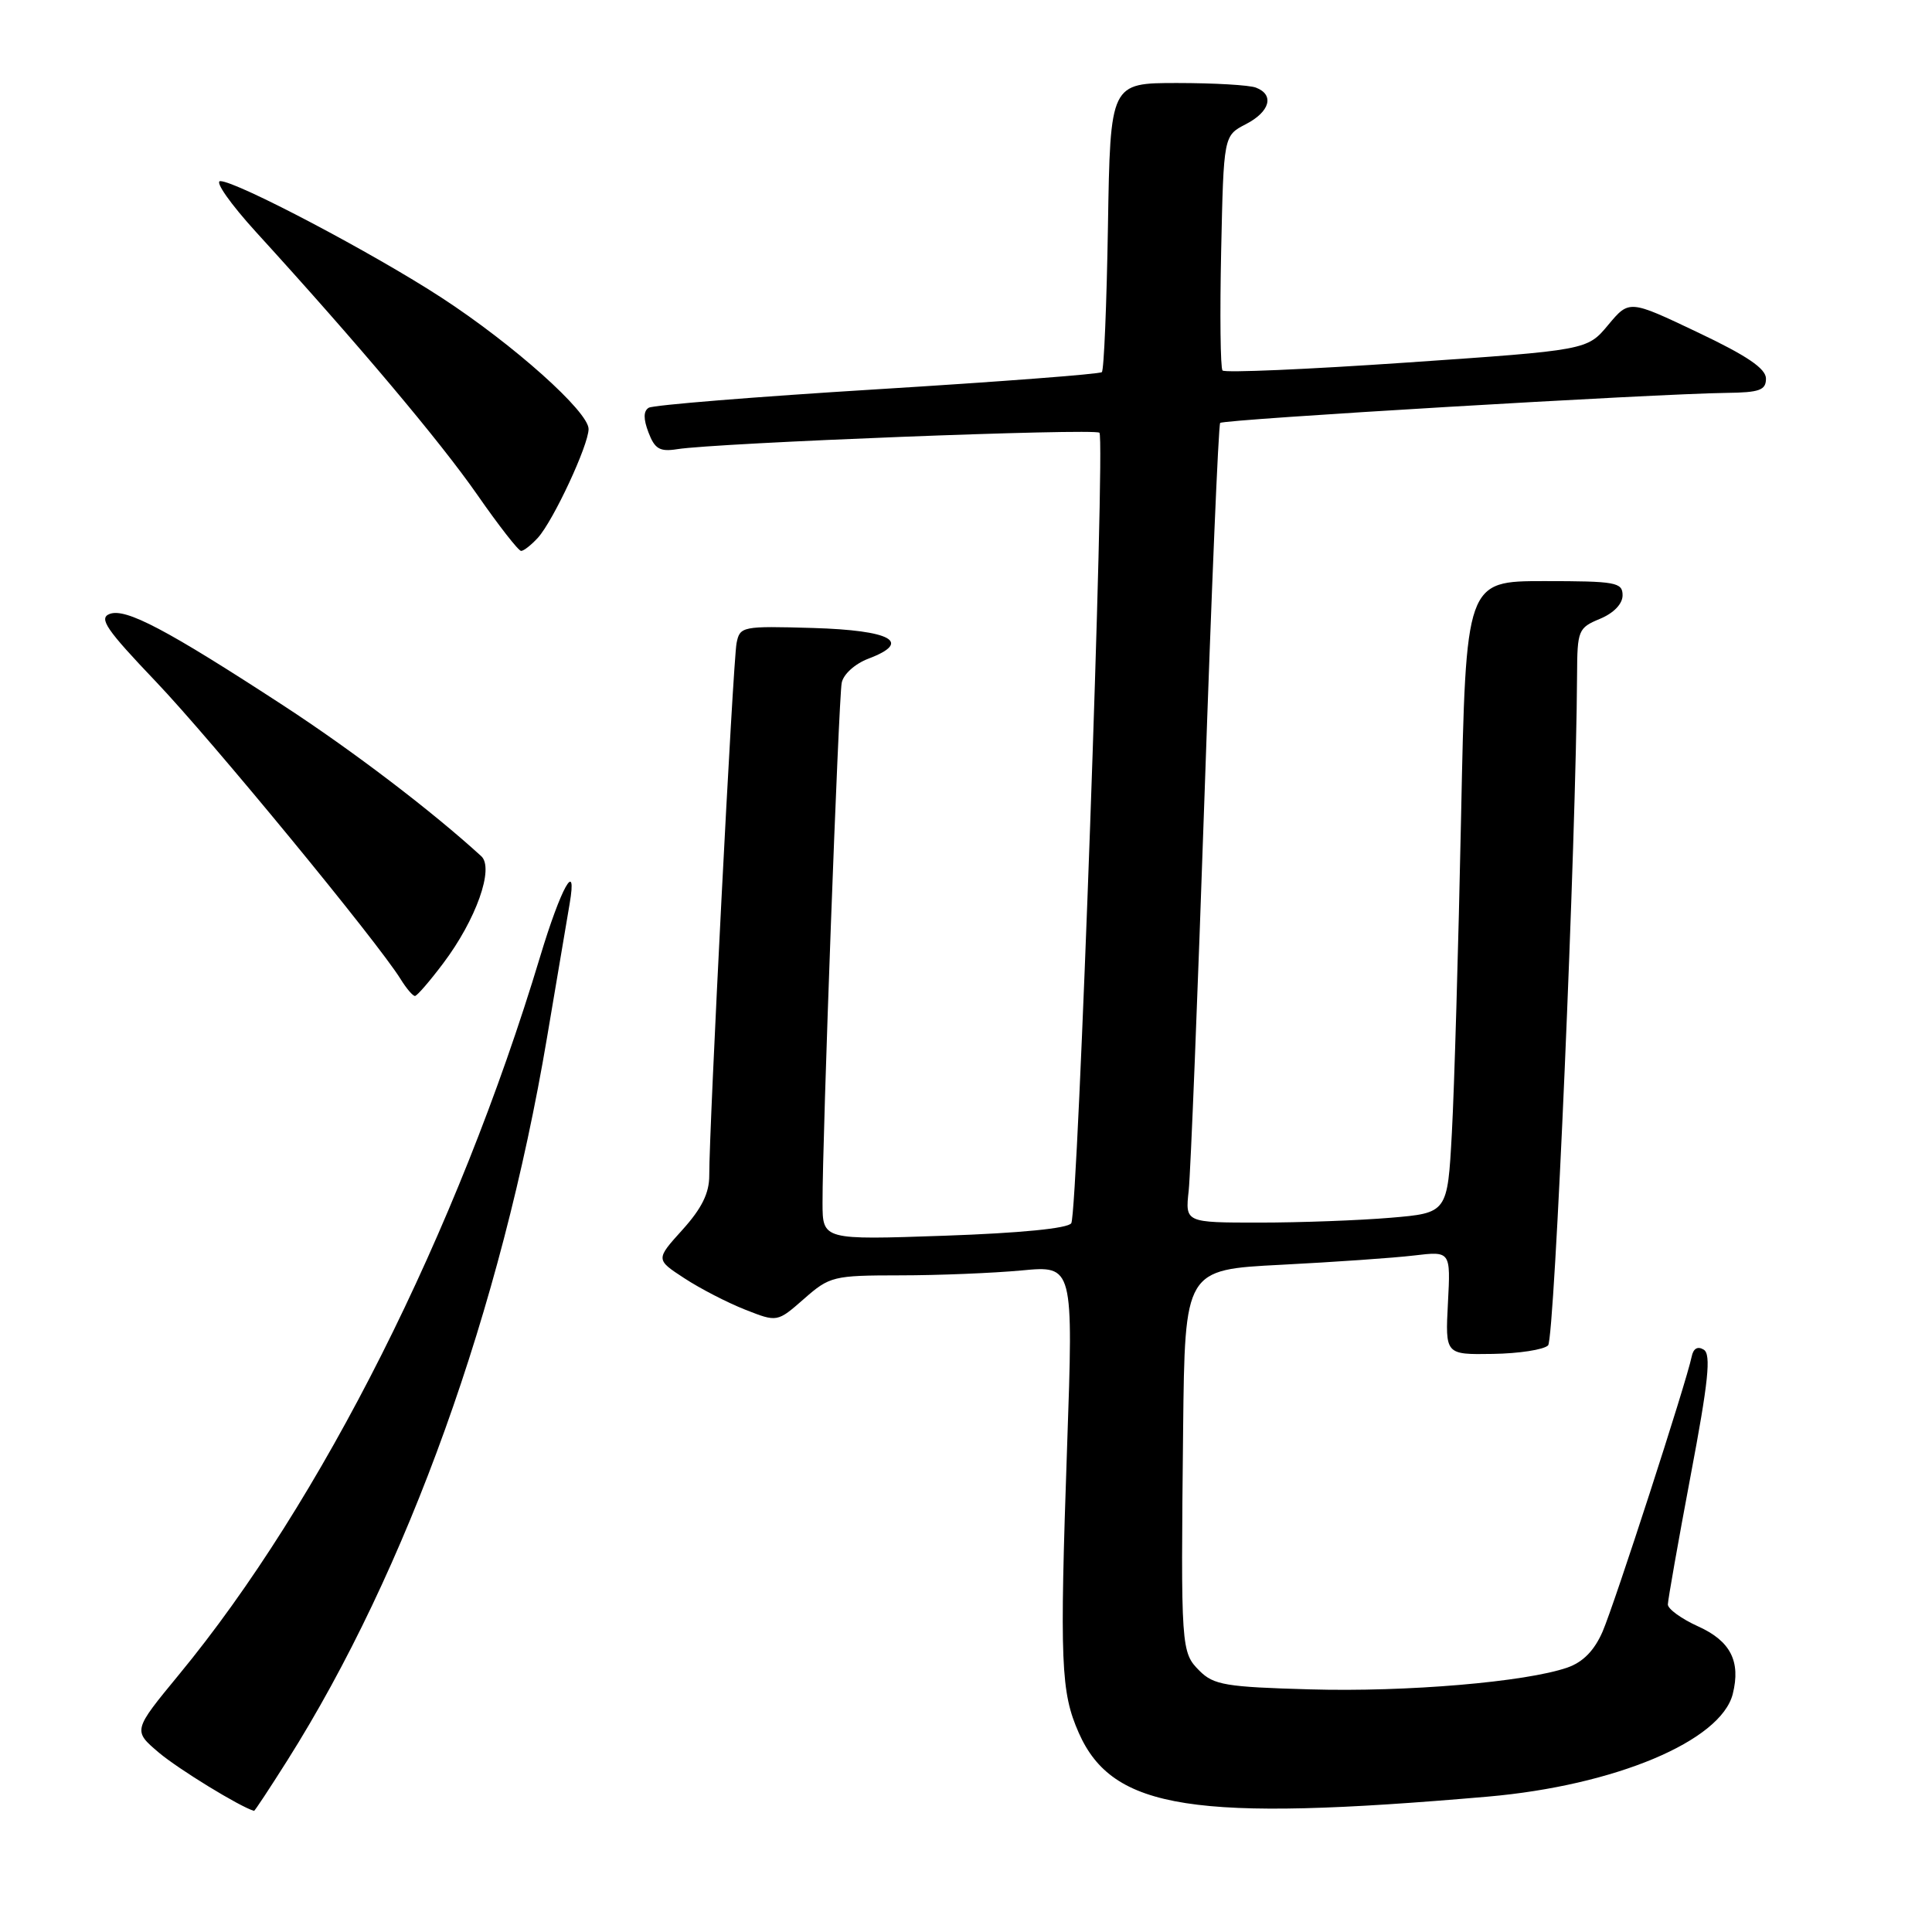 <?xml version="1.0" encoding="UTF-8" standalone="no"?>
<!DOCTYPE svg PUBLIC "-//W3C//DTD SVG 1.1//EN" "http://www.w3.org/Graphics/SVG/1.1/DTD/svg11.dtd" >
<svg xmlns="http://www.w3.org/2000/svg" xmlns:xlink="http://www.w3.org/1999/xlink" version="1.1" viewBox="0 0 256 256">
 <g >
 <path fill="currentColor"
d=" M 38.07 233.27 C 53.97 208.09 66.41 173.47 72.48 137.50 C 73.87 129.25 75.22 121.26 75.48 119.75 C 76.52 113.67 74.33 117.59 71.57 126.76 C 60.58 163.24 42.57 199.04 23.71 221.90 C 17.61 229.31 17.61 229.31 21.05 232.23 C 23.63 234.41 31.78 239.41 33.66 239.95 C 33.75 239.98 35.73 236.97 38.07 233.27 Z  M 197.17 238.06 C 213.98 236.59 228.03 230.70 229.60 224.46 C 230.68 220.14 229.30 217.44 225.02 215.51 C 222.81 214.51 221.00 213.20 221.00 212.60 C 221.01 211.99 222.36 204.33 224.01 195.57 C 226.38 183.05 226.75 179.46 225.76 178.84 C 224.95 178.34 224.37 178.67 224.15 179.78 C 223.47 183.12 213.93 212.55 212.35 216.20 C 211.26 218.70 209.76 220.24 207.69 220.96 C 202.20 222.87 186.37 224.22 173.58 223.85 C 162.45 223.54 160.82 223.27 158.95 221.40 C 156.49 218.93 156.46 218.55 156.77 189.37 C 157.00 168.24 157.00 168.24 169.75 167.59 C 176.76 167.23 184.69 166.68 187.36 166.36 C 192.22 165.78 192.22 165.78 191.86 172.64 C 191.50 179.50 191.50 179.50 197.80 179.40 C 201.26 179.35 204.56 178.84 205.13 178.27 C 205.99 177.41 208.85 111.35 208.97 89.37 C 209.00 83.52 209.13 83.19 212.00 82.00 C 213.83 81.24 215.00 80.02 215.00 78.88 C 215.00 77.16 214.11 77.00 204.62 77.00 C 194.24 77.00 194.24 77.00 193.60 108.25 C 193.25 125.44 192.70 144.28 192.38 150.11 C 191.80 160.72 191.80 160.72 184.25 161.36 C 180.10 161.71 172.27 162.00 166.87 162.00 C 157.04 162.00 157.04 162.00 157.51 157.75 C 157.76 155.41 158.71 131.68 159.62 105.00 C 160.53 78.33 161.45 56.29 161.68 56.04 C 162.10 55.57 219.26 52.18 228.75 52.06 C 233.15 52.01 234.00 51.70 234.00 50.17 C 234.00 48.84 231.50 47.14 224.94 44.03 C 215.88 39.72 215.88 39.72 213.09 43.06 C 210.31 46.40 210.31 46.40 186.40 48.04 C 173.26 48.94 162.27 49.42 161.99 49.09 C 161.71 48.77 161.63 41.63 161.81 33.24 C 162.14 17.98 162.14 17.98 165.07 16.46 C 168.28 14.81 168.90 12.56 166.42 11.61 C 165.55 11.27 160.85 11.00 155.98 11.00 C 147.12 11.00 147.12 11.00 146.81 29.92 C 146.64 40.32 146.28 49.05 146.00 49.31 C 145.72 49.57 132.34 50.59 116.25 51.58 C 100.16 52.57 86.53 53.67 85.96 54.03 C 85.25 54.46 85.24 55.51 85.93 57.31 C 86.76 59.49 87.43 59.88 89.72 59.52 C 94.95 58.68 145.07 56.73 145.68 57.34 C 146.48 58.14 142.83 160.65 141.95 162.08 C 141.53 162.77 135.20 163.39 125.14 163.74 C 109.00 164.30 109.00 164.30 108.99 159.40 C 108.96 150.95 111.12 92.60 111.53 90.48 C 111.75 89.34 113.28 87.96 115.06 87.28 C 120.92 85.07 118.12 83.52 107.70 83.21 C 98.35 82.94 98.04 83.00 97.60 85.21 C 97.13 87.51 93.95 149.69 93.98 155.75 C 93.99 158.08 93.00 160.10 90.44 162.94 C 86.87 166.89 86.87 166.89 90.69 169.38 C 92.78 170.75 96.41 172.62 98.75 173.54 C 102.99 175.21 102.99 175.21 106.53 172.11 C 109.94 169.11 110.41 169.00 119.28 168.99 C 124.35 168.99 131.59 168.69 135.37 168.34 C 142.23 167.69 142.23 167.69 141.40 191.59 C 140.40 220.43 140.56 224.21 142.95 229.63 C 147.45 239.78 158.16 241.45 197.17 238.06 Z  M 58.73 127.64 C 63.08 121.87 65.51 115.04 63.77 113.45 C 57.23 107.47 46.74 99.48 37.57 93.50 C 22.09 83.41 16.65 80.54 14.53 81.35 C 13.05 81.92 14.07 83.41 20.63 90.29 C 28.03 98.05 50.04 124.81 53.09 129.75 C 53.86 130.99 54.71 131.99 54.99 131.97 C 55.27 131.95 56.95 130.01 58.73 127.64 Z  M 71.28 71.25 C 73.32 68.99 77.98 59.00 77.99 56.85 C 78.00 54.56 68.06 45.67 58.50 39.44 C 49.46 33.55 31.33 24.00 29.19 24.00 C 28.41 24.00 30.55 27.04 33.93 30.75 C 47.49 45.62 58.30 58.46 63.23 65.54 C 66.08 69.64 68.70 73.00 69.05 73.00 C 69.40 73.00 70.40 72.21 71.28 71.25 Z "/>
</g>
</svg>